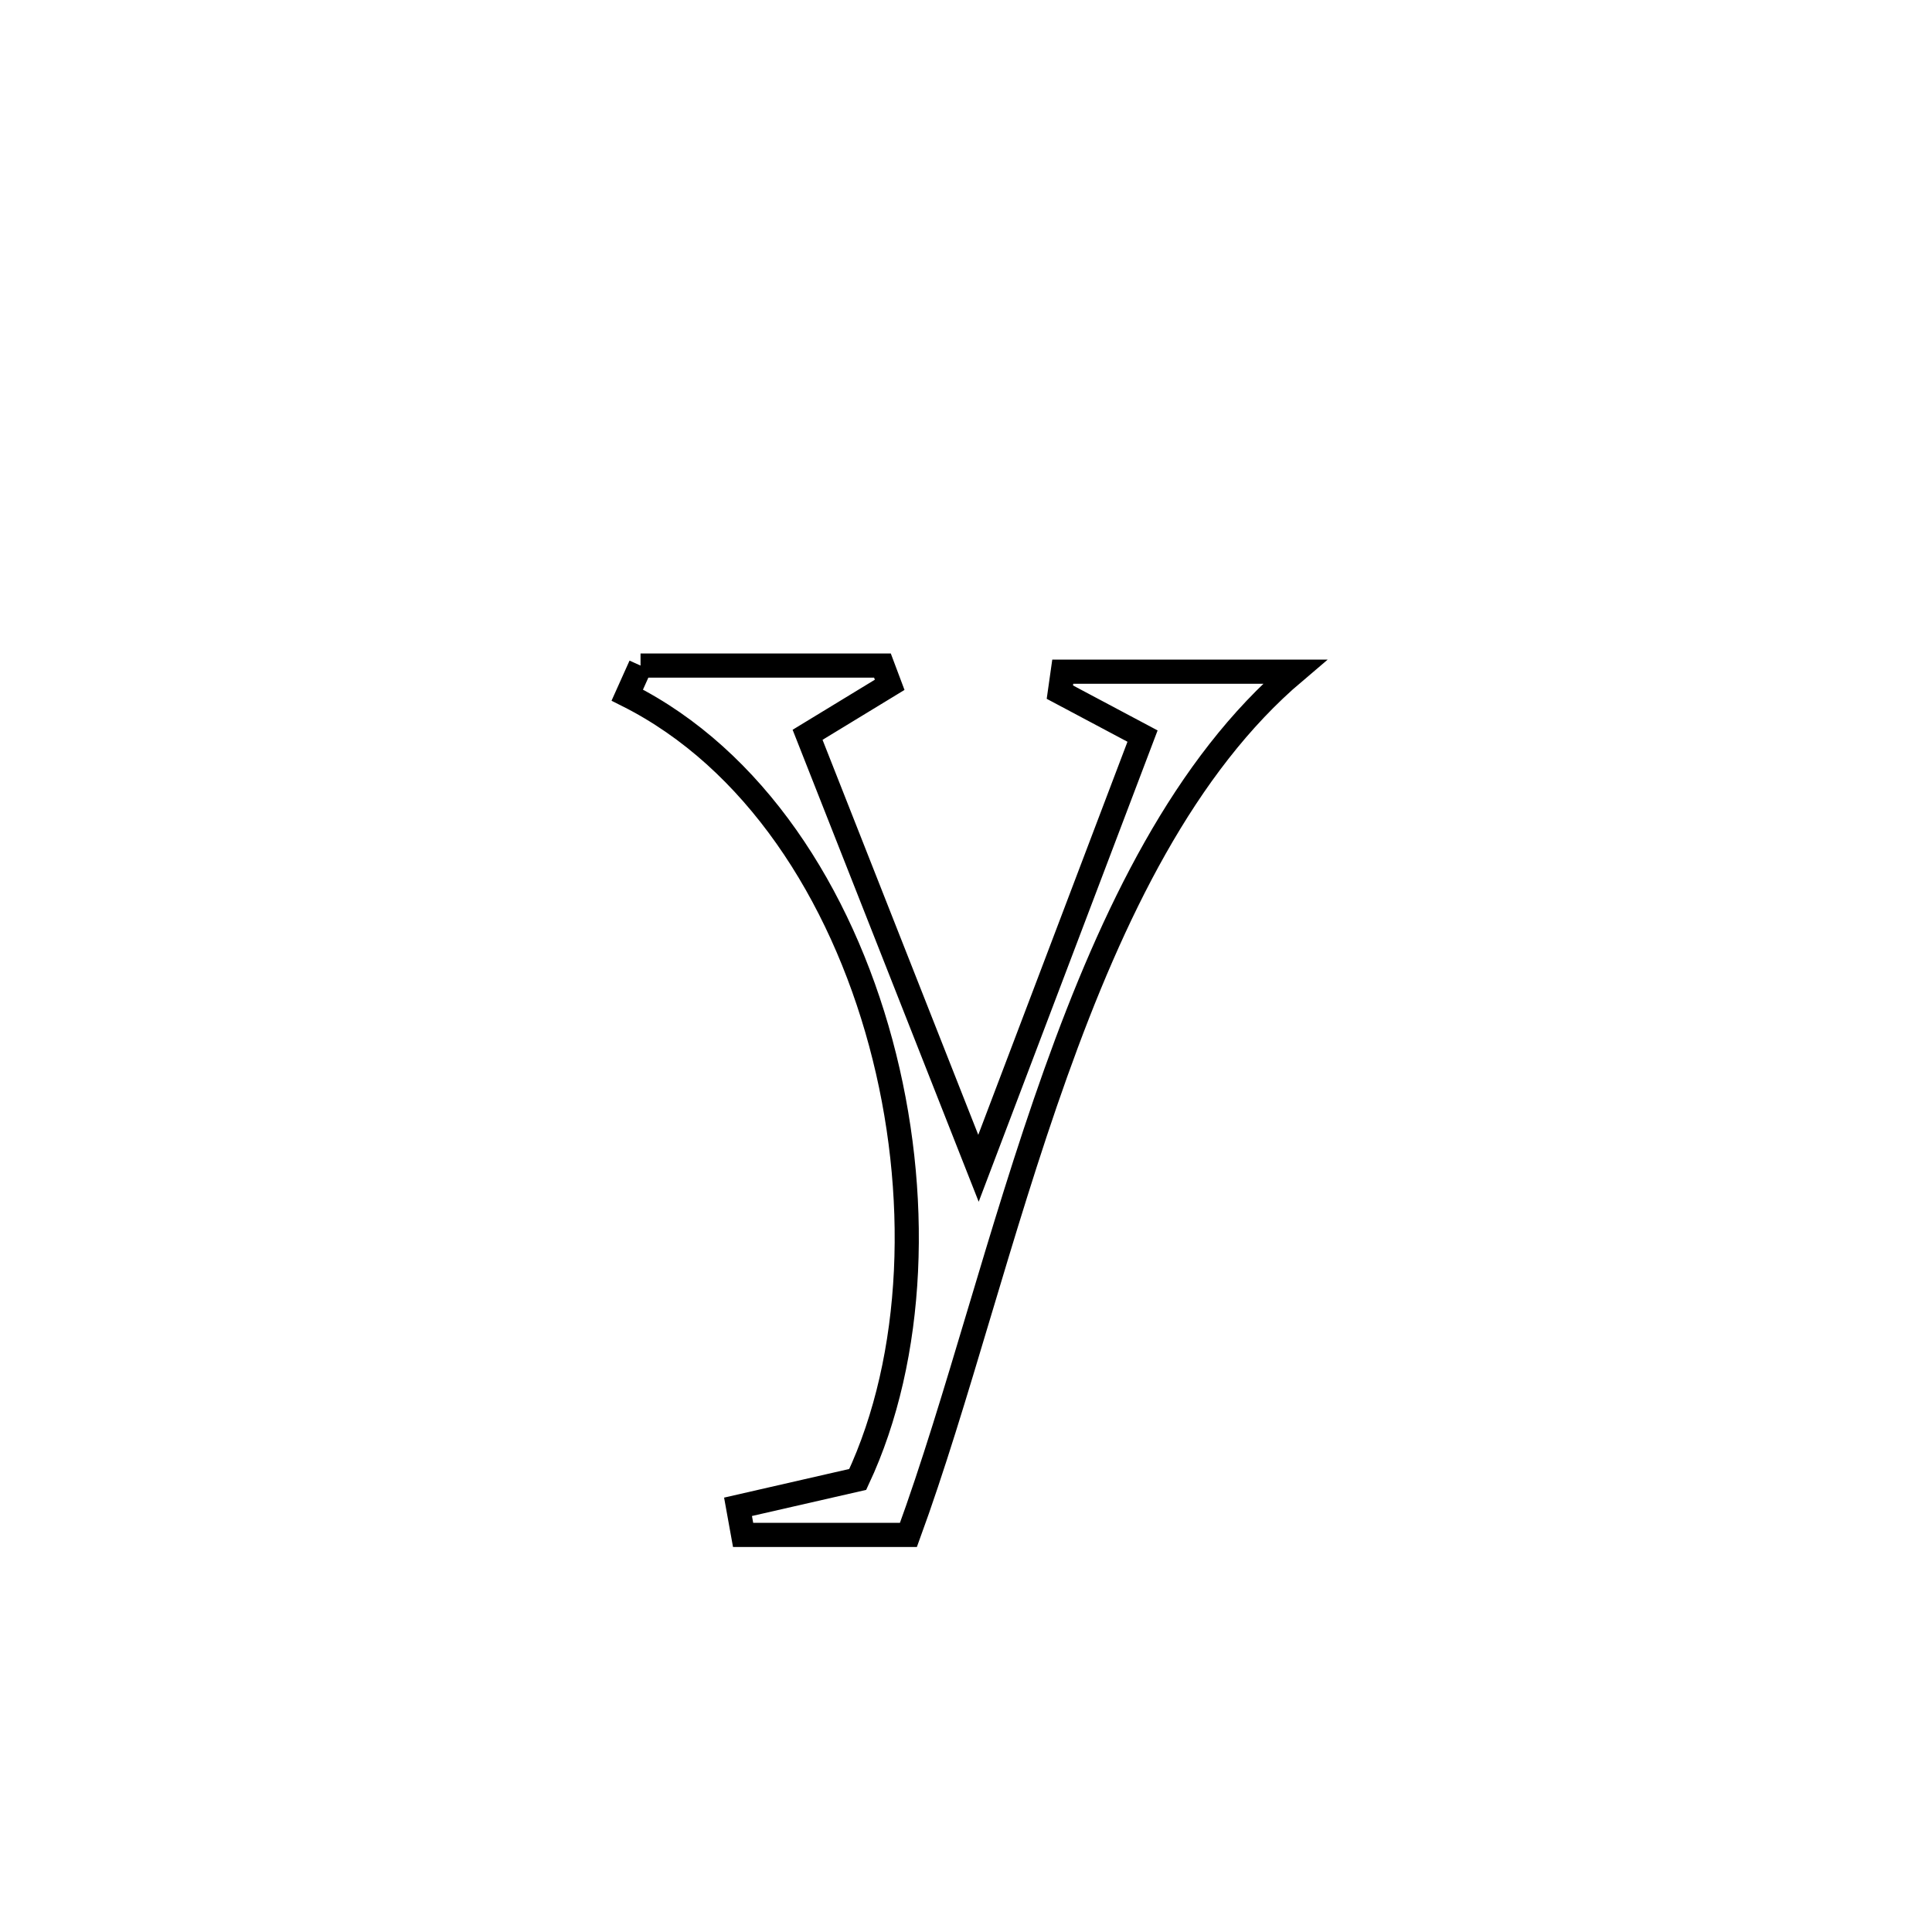 <svg xmlns="http://www.w3.org/2000/svg" viewBox="0.0 0.0 24.0 24.0" height="200px" width="200px"><path fill="none" stroke="black" stroke-width=".3" stroke-opacity="1.0"  filling="0" d="M7.957 8.268 L7.957 8.268 C8.959 8.268 9.96 8.268 10.962 8.268 L10.962 8.268 C10.992 8.348 11.022 8.427 11.052 8.507 L11.052 8.507 C10.712 8.714 10.372 8.921 10.032 9.128 L10.032 9.128 C10.739 10.923 11.447 12.718 12.155 14.513 L12.155 14.513 C12.834 12.724 13.514 10.934 14.193 9.144 L14.193 9.144 C13.851 8.962 13.508 8.78 13.166 8.598 L13.166 8.598 C13.178 8.514 13.19 8.429 13.202 8.344 L13.202 8.344 C14.163 8.344 15.123 8.344 16.084 8.344 L16.084 8.344 C14.717 9.503 13.821 11.352 13.115 13.328 C12.409 15.304 11.893 17.405 11.285 19.067 L11.285 19.067 C10.6 19.067 9.916 19.067 9.231 19.067 L9.231 19.067 C9.21 18.951 9.189 18.834 9.168 18.718 L9.168 18.718 C9.663 18.604 10.159 18.491 10.655 18.378 L10.655 18.378 C11.371 16.851 11.442 14.81 10.941 12.954 C10.44 11.098 9.367 9.425 7.792 8.635 L7.792 8.635 C7.847 8.512 7.902 8.39 7.957 8.268 L7.957 8.268"></path></svg>